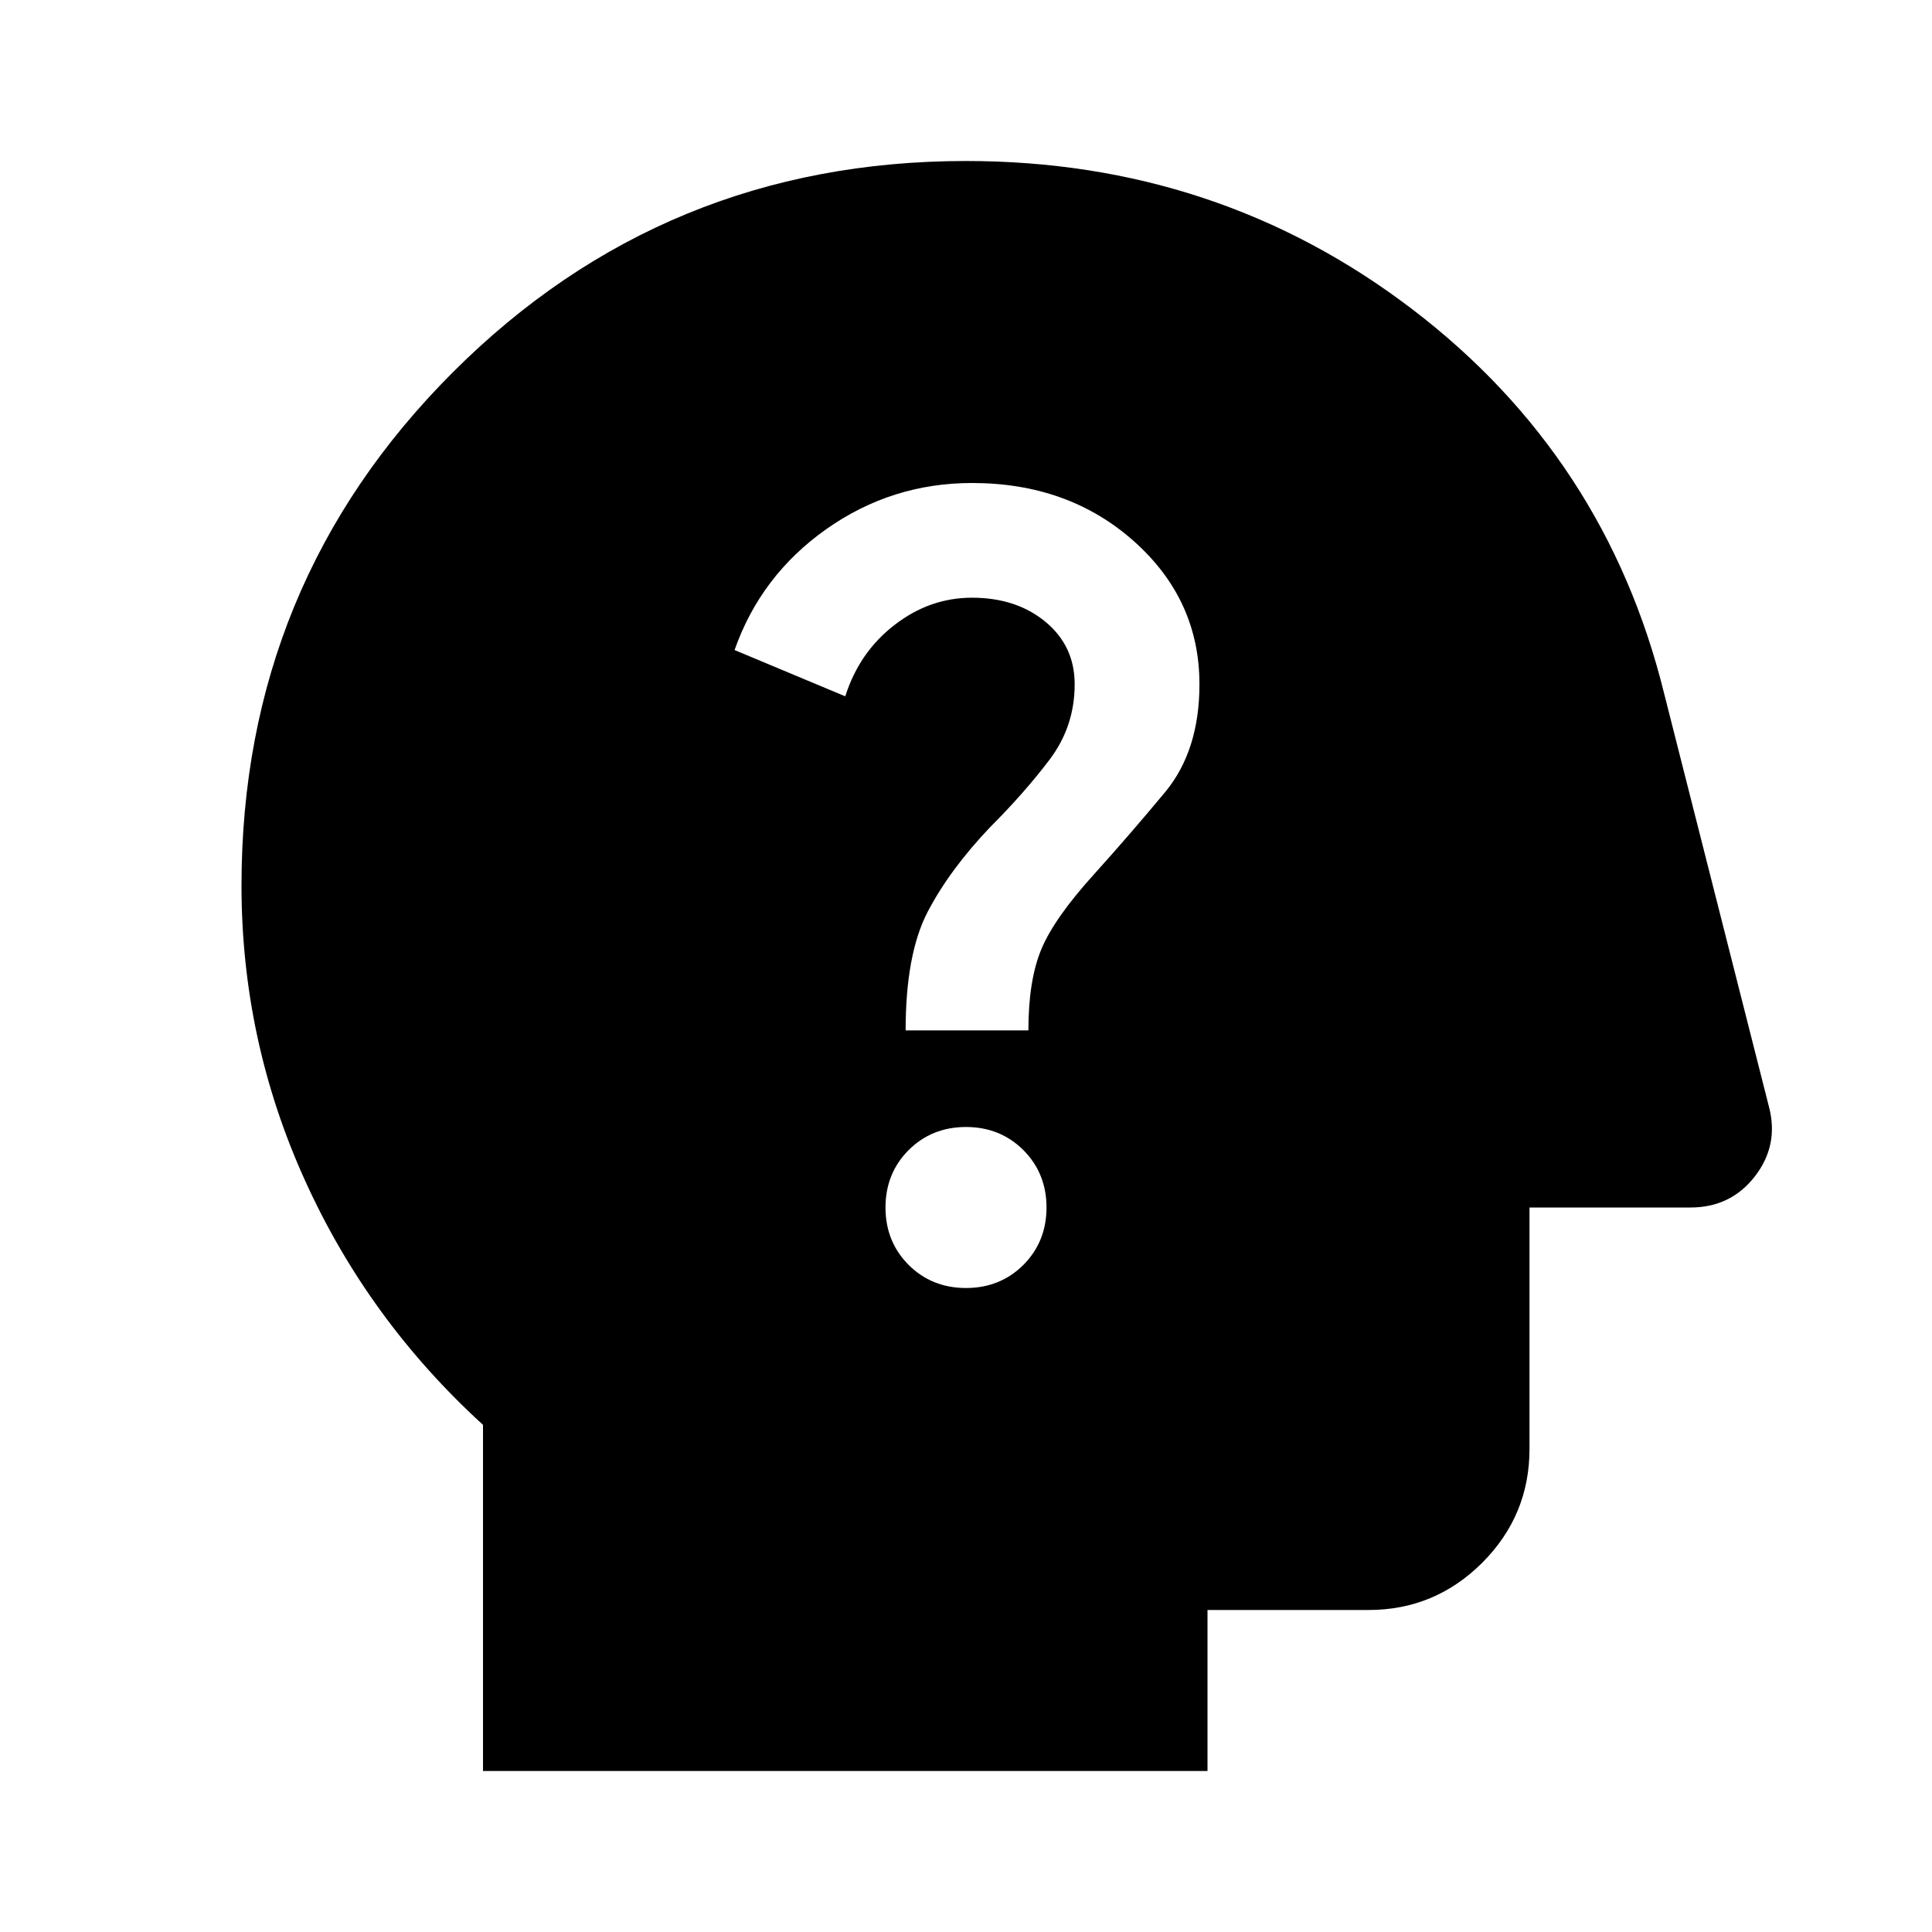 <svg width="24" height="24" viewBox="0 0 24 24" fill="none" xmlns="http://www.w3.org/2000/svg">
<path d="M6 22V17.7C5.05 16.833 4.312 15.821 3.788 14.662C3.263 13.504 3 12.283 3 11C3 8.5 3.875 6.375 5.625 4.625C7.375 2.875 9.5 2 12 2C14.083 2 15.929 2.612 17.538 3.837C19.146 5.062 20.192 6.658 20.675 8.625L21.975 13.75C22.058 14.067 22 14.354 21.8 14.613C21.6 14.871 21.333 15 21 15H19V18C19 18.55 18.804 19.021 18.413 19.413C18.021 19.804 17.55 20 17 20H15V22H6ZM12 16C12.283 16 12.521 15.904 12.713 15.713C12.904 15.521 13 15.283 13 15C13 14.717 12.904 14.479 12.713 14.287C12.521 14.096 12.283 14 12 14C11.717 14 11.479 14.096 11.287 14.287C11.096 14.479 11 14.717 11 15C11 15.283 11.096 15.521 11.287 15.713C11.479 15.904 11.717 16 12 16ZM11.25 12.8H12.775C12.775 12.383 12.829 12.046 12.938 11.787C13.046 11.529 13.267 11.217 13.6 10.85C13.9 10.517 14.192 10.179 14.475 9.838C14.758 9.496 14.9 9.05 14.9 8.5C14.9 7.8 14.629 7.208 14.088 6.725C13.546 6.242 12.875 6 12.075 6C11.408 6 10.804 6.192 10.262 6.575C9.721 6.958 9.342 7.458 9.125 8.075L10.5 8.65C10.617 8.283 10.821 7.987 11.113 7.763C11.404 7.537 11.725 7.425 12.075 7.425C12.442 7.425 12.746 7.525 12.988 7.725C13.229 7.925 13.35 8.183 13.35 8.5C13.35 8.85 13.246 9.162 13.037 9.438C12.829 9.713 12.583 9.992 12.3 10.275C11.967 10.625 11.708 10.975 11.525 11.325C11.342 11.675 11.25 12.167 11.25 12.8Z" fill="currentColor"/>
</svg>
